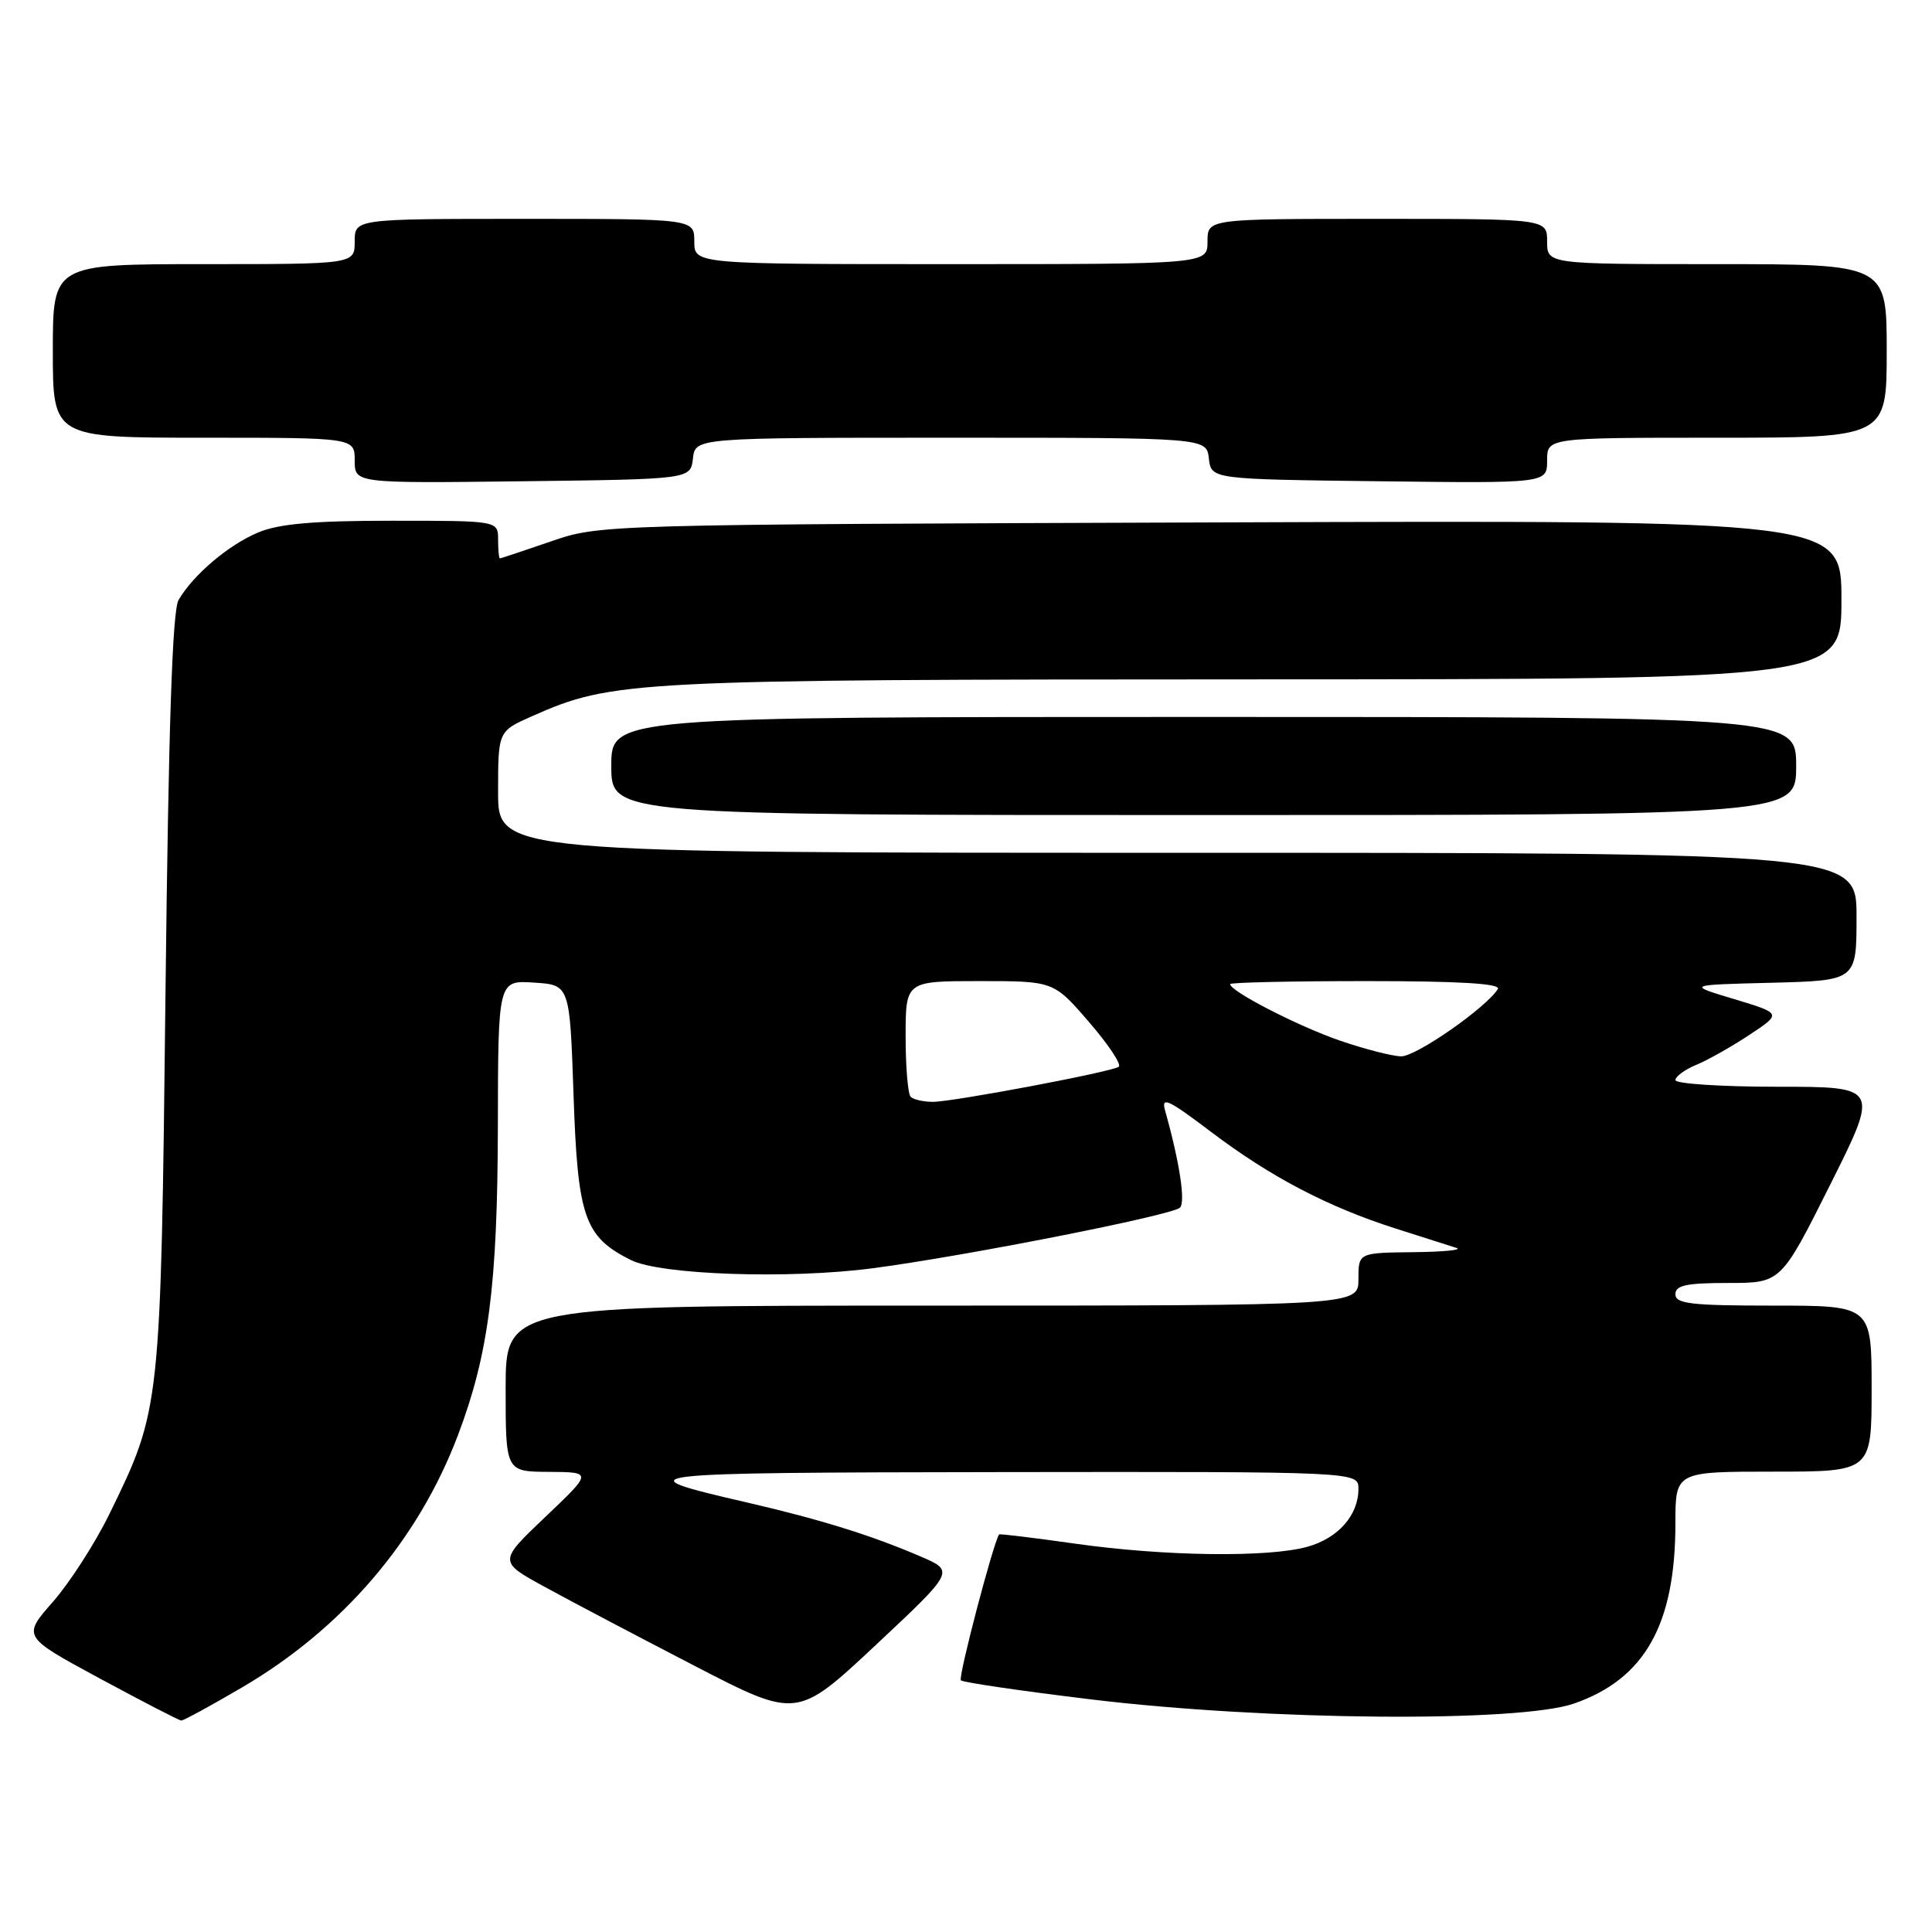 <?xml version="1.0" encoding="UTF-8" standalone="no"?>
<!DOCTYPE svg PUBLIC "-//W3C//DTD SVG 1.1//EN" "http://www.w3.org/Graphics/SVG/1.1/DTD/svg11.dtd" >
<svg xmlns="http://www.w3.org/2000/svg" xmlns:xlink="http://www.w3.org/1999/xlink" version="1.1" viewBox="0 0 256 256">
 <g >
 <path fill="currentColor"
d=" M 32.06 223.60 C 45.38 215.80 55.39 204.12 60.67 190.20 C 64.74 179.47 65.93 170.30 65.97 149.20 C 66.00 129.89 66.00 129.89 70.75 130.20 C 75.50 130.50 75.50 130.50 76.00 145.18 C 76.55 161.32 77.44 163.88 83.59 166.96 C 87.53 168.93 104.54 169.51 115.64 168.05 C 127.90 166.44 155.32 161.03 156.35 160.02 C 157.11 159.29 156.30 153.97 154.39 147.19 C 153.83 145.23 154.74 145.64 160.47 149.98 C 168.37 155.96 175.98 159.94 185.00 162.81 C 188.57 163.95 192.18 165.10 193.00 165.36 C 193.82 165.63 191.24 165.88 187.25 165.92 C 180.00 166.00 180.00 166.00 180.00 169.50 C 180.00 173.00 180.00 173.00 123.50 173.00 C 67.00 173.00 67.00 173.00 67.00 184.00 C 67.00 195.00 67.00 195.00 72.75 195.03 C 78.50 195.07 78.50 195.07 72.27 200.99 C 66.03 206.92 66.03 206.92 72.27 210.32 C 75.69 212.20 84.60 216.88 92.05 220.74 C 105.60 227.75 105.60 227.75 116.05 217.97 C 126.50 208.18 126.50 208.18 122.00 206.25 C 115.51 203.45 108.69 201.33 99.00 199.09 C 82.35 195.25 83.32 195.13 132.75 195.06 C 180.00 195.00 180.00 195.00 180.00 197.28 C 180.00 200.78 177.32 203.82 173.22 204.96 C 168.02 206.40 154.32 206.22 142.52 204.55 C 137.03 203.77 132.47 203.22 132.39 203.32 C 131.66 204.26 126.93 222.27 127.32 222.65 C 127.60 222.93 135.40 224.07 144.66 225.19 C 167.87 227.99 201.30 228.27 208.59 225.72 C 217.96 222.45 222.00 215.25 222.00 201.84 C 222.00 195.00 222.00 195.00 235.00 195.00 C 248.00 195.00 248.00 195.00 248.00 184.00 C 248.00 173.00 248.00 173.00 235.00 173.00 C 224.11 173.00 222.00 172.76 222.00 171.50 C 222.00 170.31 223.44 170.00 228.99 170.00 C 235.99 170.00 235.99 170.00 242.50 157.00 C 249.01 144.00 249.01 144.00 235.51 144.00 C 228.08 144.00 222.00 143.60 222.00 143.12 C 222.00 142.64 223.25 141.72 224.78 141.09 C 226.31 140.46 229.48 138.67 231.83 137.11 C 236.09 134.29 236.09 134.29 229.80 132.39 C 223.50 130.50 223.50 130.50 234.75 130.22 C 246.00 129.93 246.00 129.93 246.00 121.47 C 246.00 113.00 246.00 113.00 156.00 113.00 C 66.00 113.00 66.00 113.00 66.00 104.94 C 66.00 96.89 66.00 96.89 70.52 94.89 C 81.21 90.16 83.63 90.04 166.25 90.02 C 244.00 90.00 244.00 90.00 244.00 79.47 C 244.00 68.93 244.00 68.93 161.75 69.22 C 79.56 69.50 79.50 69.50 73.00 71.74 C 69.42 72.97 66.39 73.98 66.25 73.99 C 66.11 73.99 66.00 72.88 66.00 71.50 C 66.00 69.00 66.00 69.00 51.97 69.00 C 41.54 69.00 36.98 69.40 34.22 70.55 C 30.29 72.19 25.61 76.16 23.66 79.50 C 22.84 80.91 22.33 96.23 21.93 131.50 C 21.30 186.74 21.30 186.67 14.52 200.57 C 12.62 204.46 9.24 209.71 7.01 212.25 C 2.96 216.86 2.96 216.86 13.23 222.41 C 18.88 225.46 23.73 227.97 24.02 227.98 C 24.31 227.99 27.93 226.02 32.06 223.60 Z  M 238.00 101.50 C 238.00 95.00 238.00 95.00 159.50 95.00 C 81.00 95.00 81.00 95.00 81.00 101.50 C 81.00 108.00 81.00 108.00 159.50 108.00 C 238.00 108.00 238.00 108.00 238.00 101.50 Z  M 91.82 60.75 C 92.13 58.00 92.13 58.00 126.00 58.00 C 159.87 58.00 159.87 58.00 160.18 60.75 C 160.50 63.50 160.50 63.50 182.75 63.77 C 205.00 64.04 205.00 64.04 205.00 61.02 C 205.00 58.00 205.00 58.00 227.50 58.00 C 250.00 58.00 250.00 58.00 250.00 46.50 C 250.00 35.00 250.00 35.00 227.50 35.00 C 205.00 35.00 205.00 35.00 205.00 32.00 C 205.00 29.00 205.00 29.00 182.50 29.00 C 160.00 29.00 160.00 29.00 160.00 32.00 C 160.00 35.00 160.00 35.00 126.00 35.00 C 92.00 35.00 92.00 35.00 92.00 32.00 C 92.00 29.00 92.00 29.00 69.50 29.00 C 47.00 29.00 47.00 29.00 47.00 32.00 C 47.00 35.00 47.00 35.00 27.00 35.00 C 7.00 35.00 7.00 35.00 7.00 46.50 C 7.00 58.00 7.00 58.00 27.00 58.00 C 47.00 58.00 47.00 58.00 47.00 61.02 C 47.00 64.04 47.00 64.04 69.25 63.77 C 91.50 63.50 91.50 63.50 91.82 60.75 Z  M 120.67 145.33 C 120.30 144.97 120.00 141.37 120.00 137.33 C 120.00 130.00 120.00 130.00 129.81 130.00 C 139.62 130.00 139.62 130.00 144.31 135.44 C 146.90 138.43 148.66 141.09 148.23 141.36 C 147.07 142.08 126.26 146.00 123.62 146.00 C 122.36 146.00 121.03 145.70 120.67 145.33 Z  M 177.53 137.88 C 172.02 135.98 163.00 131.35 163.00 130.40 C 163.00 130.18 171.13 130.00 181.06 130.00 C 193.37 130.00 198.91 130.33 198.47 131.05 C 196.95 133.51 187.64 140.00 185.66 139.97 C 184.47 139.95 180.81 139.01 177.53 137.88 Z "/>
</g>
</svg>